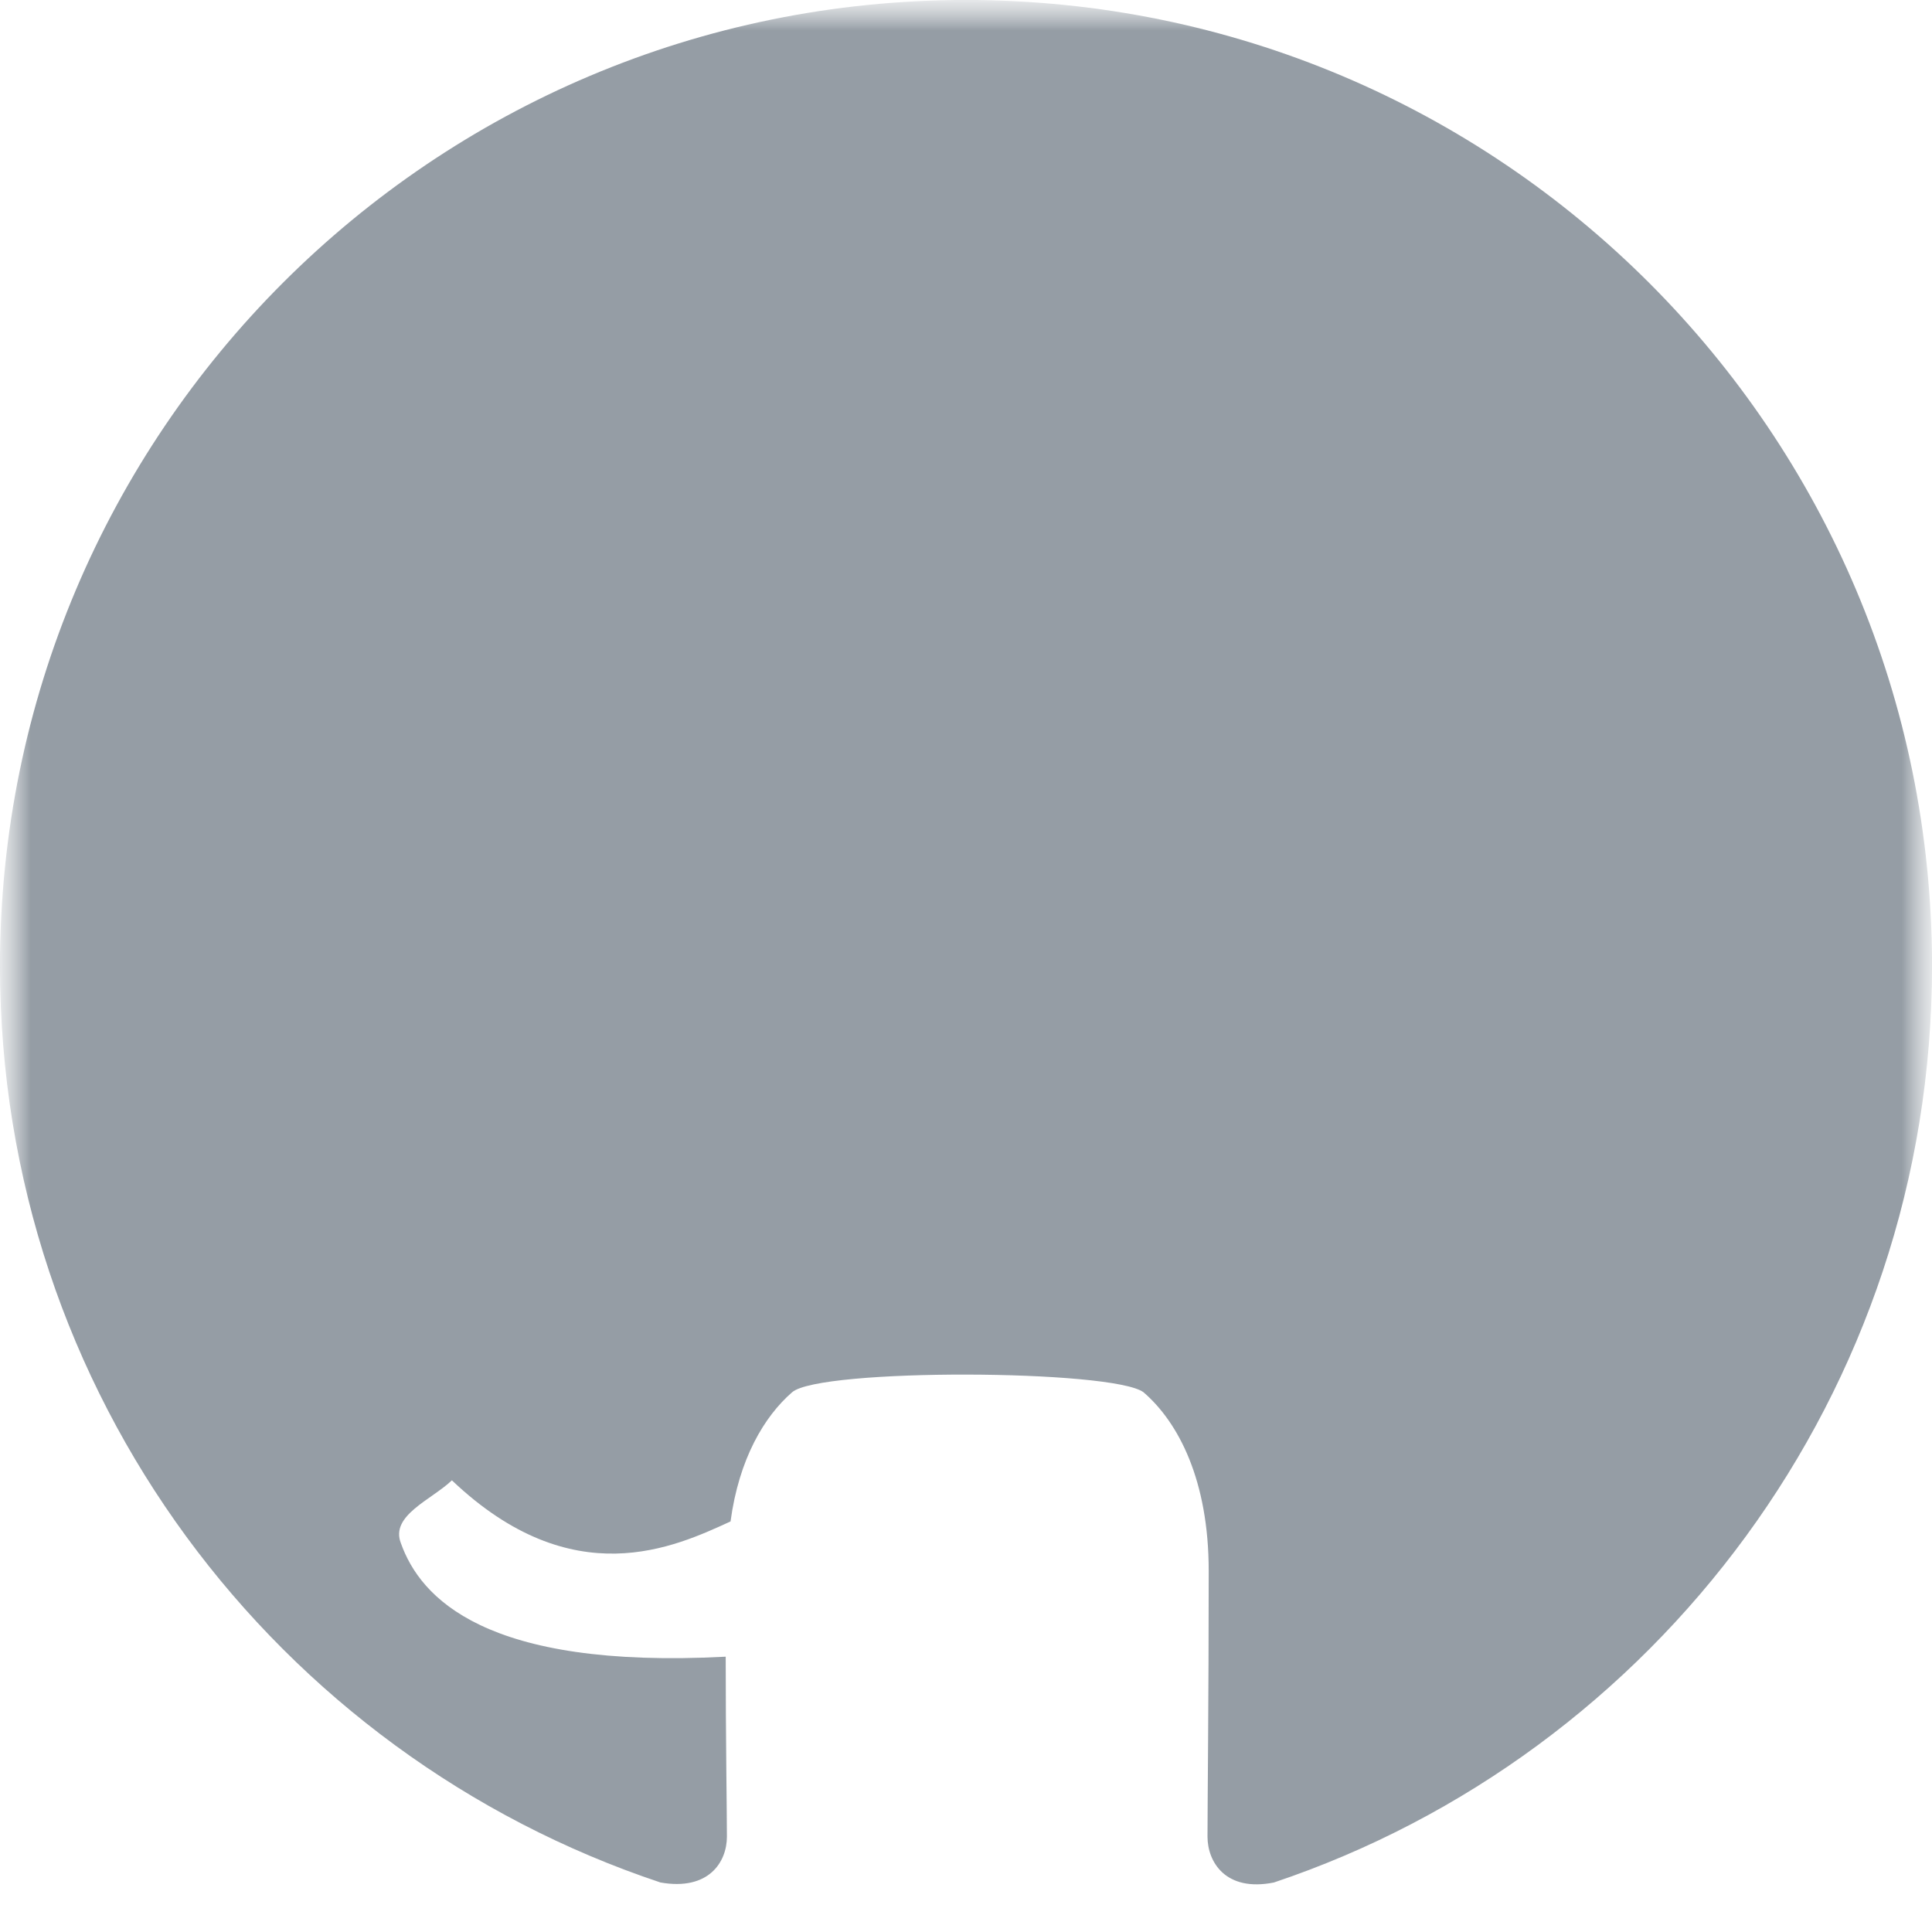<svg width="128px" height="128px" viewBox="0 0 32 32" version="1.1" xmlns="http://www.w3.org/2000/svg" xmlns:xlink="http://www.w3.org/1999/xlink">
  <defs>
    <mask id="head">
      <rect x="0" y="0" width="32" height="32" fill="white"/>
        <path d="M13.08,23.079 C9.52,22.679 5.8,21.299 5.8,15.179 C5.8,13.439 6.42,11.999 7.44,10.879 C7.28,10.479 6.72,8.839 7.6,6.639 C7.6,6.639 8.94,6.219 12,8.279 C13.28,7.919 14.64,7.739 16,7.739 C17.36,7.739 18.72,7.919 20,8.279 C23.06,6.199 24.4,6.639 24.4,6.639 C25.28,8.839 24.72,10.479 24.56,10.879 C25.58,11.999 26.2,13.419 26.2,15.179 C26.2,21.319 22.46,22.679 18.9,23.079 C18.14,23.337 13.761,23.125 13.08,23.079 Z"
         fill="black" transform='rotate(0)'>  
        <animateTransform
          attributeName="transform"
          type="rotate"
          from="0 16 21"
          to="15 16 21"
          begin="0s"
          dur="1.6s"
          values="0 16 21;15 16 21;0 15.5 21;-15 16 21;0 16 21"                          
          keySplines="
            0 0 0.5 1;
            0.5 0 1 1;
            0 0 0.5 1;
            0.5 0 1 1"
          keyTimes="0;0.25;0.5;0.75;1"
          calcMode="spline"
          repeatCount="indefinite"
        />
      </path>      
    </mask>
    <mask id="arm">
      <rect x="0" y="0" width="32" height="32" fill="white"/>
      <path d="M6.64,25.56 C6.46,25.1 5.68,23.68 5,23.3 C4.44,23 3.64,22.26 4.98,22.24 C6.24,22.22 7.14,23.4 7.44,23.88 C8.88,26.3 6.96,26.46 6.64,25.56 Z"           
        fill="black" transform="rotate(0)">                
        <animateTransform
          attributeName="transform"
          type="rotate"
          from="0 7.5 25.5"
          to="14 7.5 25.5"
          begin="0s"
          dur="0.4s"
          values="0 10 25.5;-14 7.5 25.5;0 7.5 25.5;"
          keyTimes="0;0.5;1"
          calcMode="linear"
          repeatCount="indefinite"
        />        
      </path>      
    </mask>    
  </defs>
  <g id="loader" mask="url(#head)">
        <path d="M0,16 C0,23.08 4.58,29.06 10.94,31.18 C11.74,31.32 12.04,30.84 12.04,30.42 C12.04,30.04 12.02,28.78 12.02,27.44 C8.03,27.651 6.96,26.46 6.64,25.56 C6.46,25.1 7.145,24.843 7.485,24.519 C9.491,26.426 11.18,25.62 12.1,25.2 C12.24,24.16 12.66,23.46 13.12,23.06 C13.58,22.66 18.427,22.68 18.94,23.06 C19.52,23.56 20.02,24.52 20.02,26.02 C20.02,28.16 20,29.88 20,30.42 C20,30.84 20.3,31.34 21.1,31.18 C27.42,29.06 32,23.06 32,16 C32,7.16 24.84,0 16,0 C7.16,0 0,7.16 0,16 Z" 
          id="body" fill="#959DA5" mask="url(#arm)"></path>    
  </g>
</svg>
